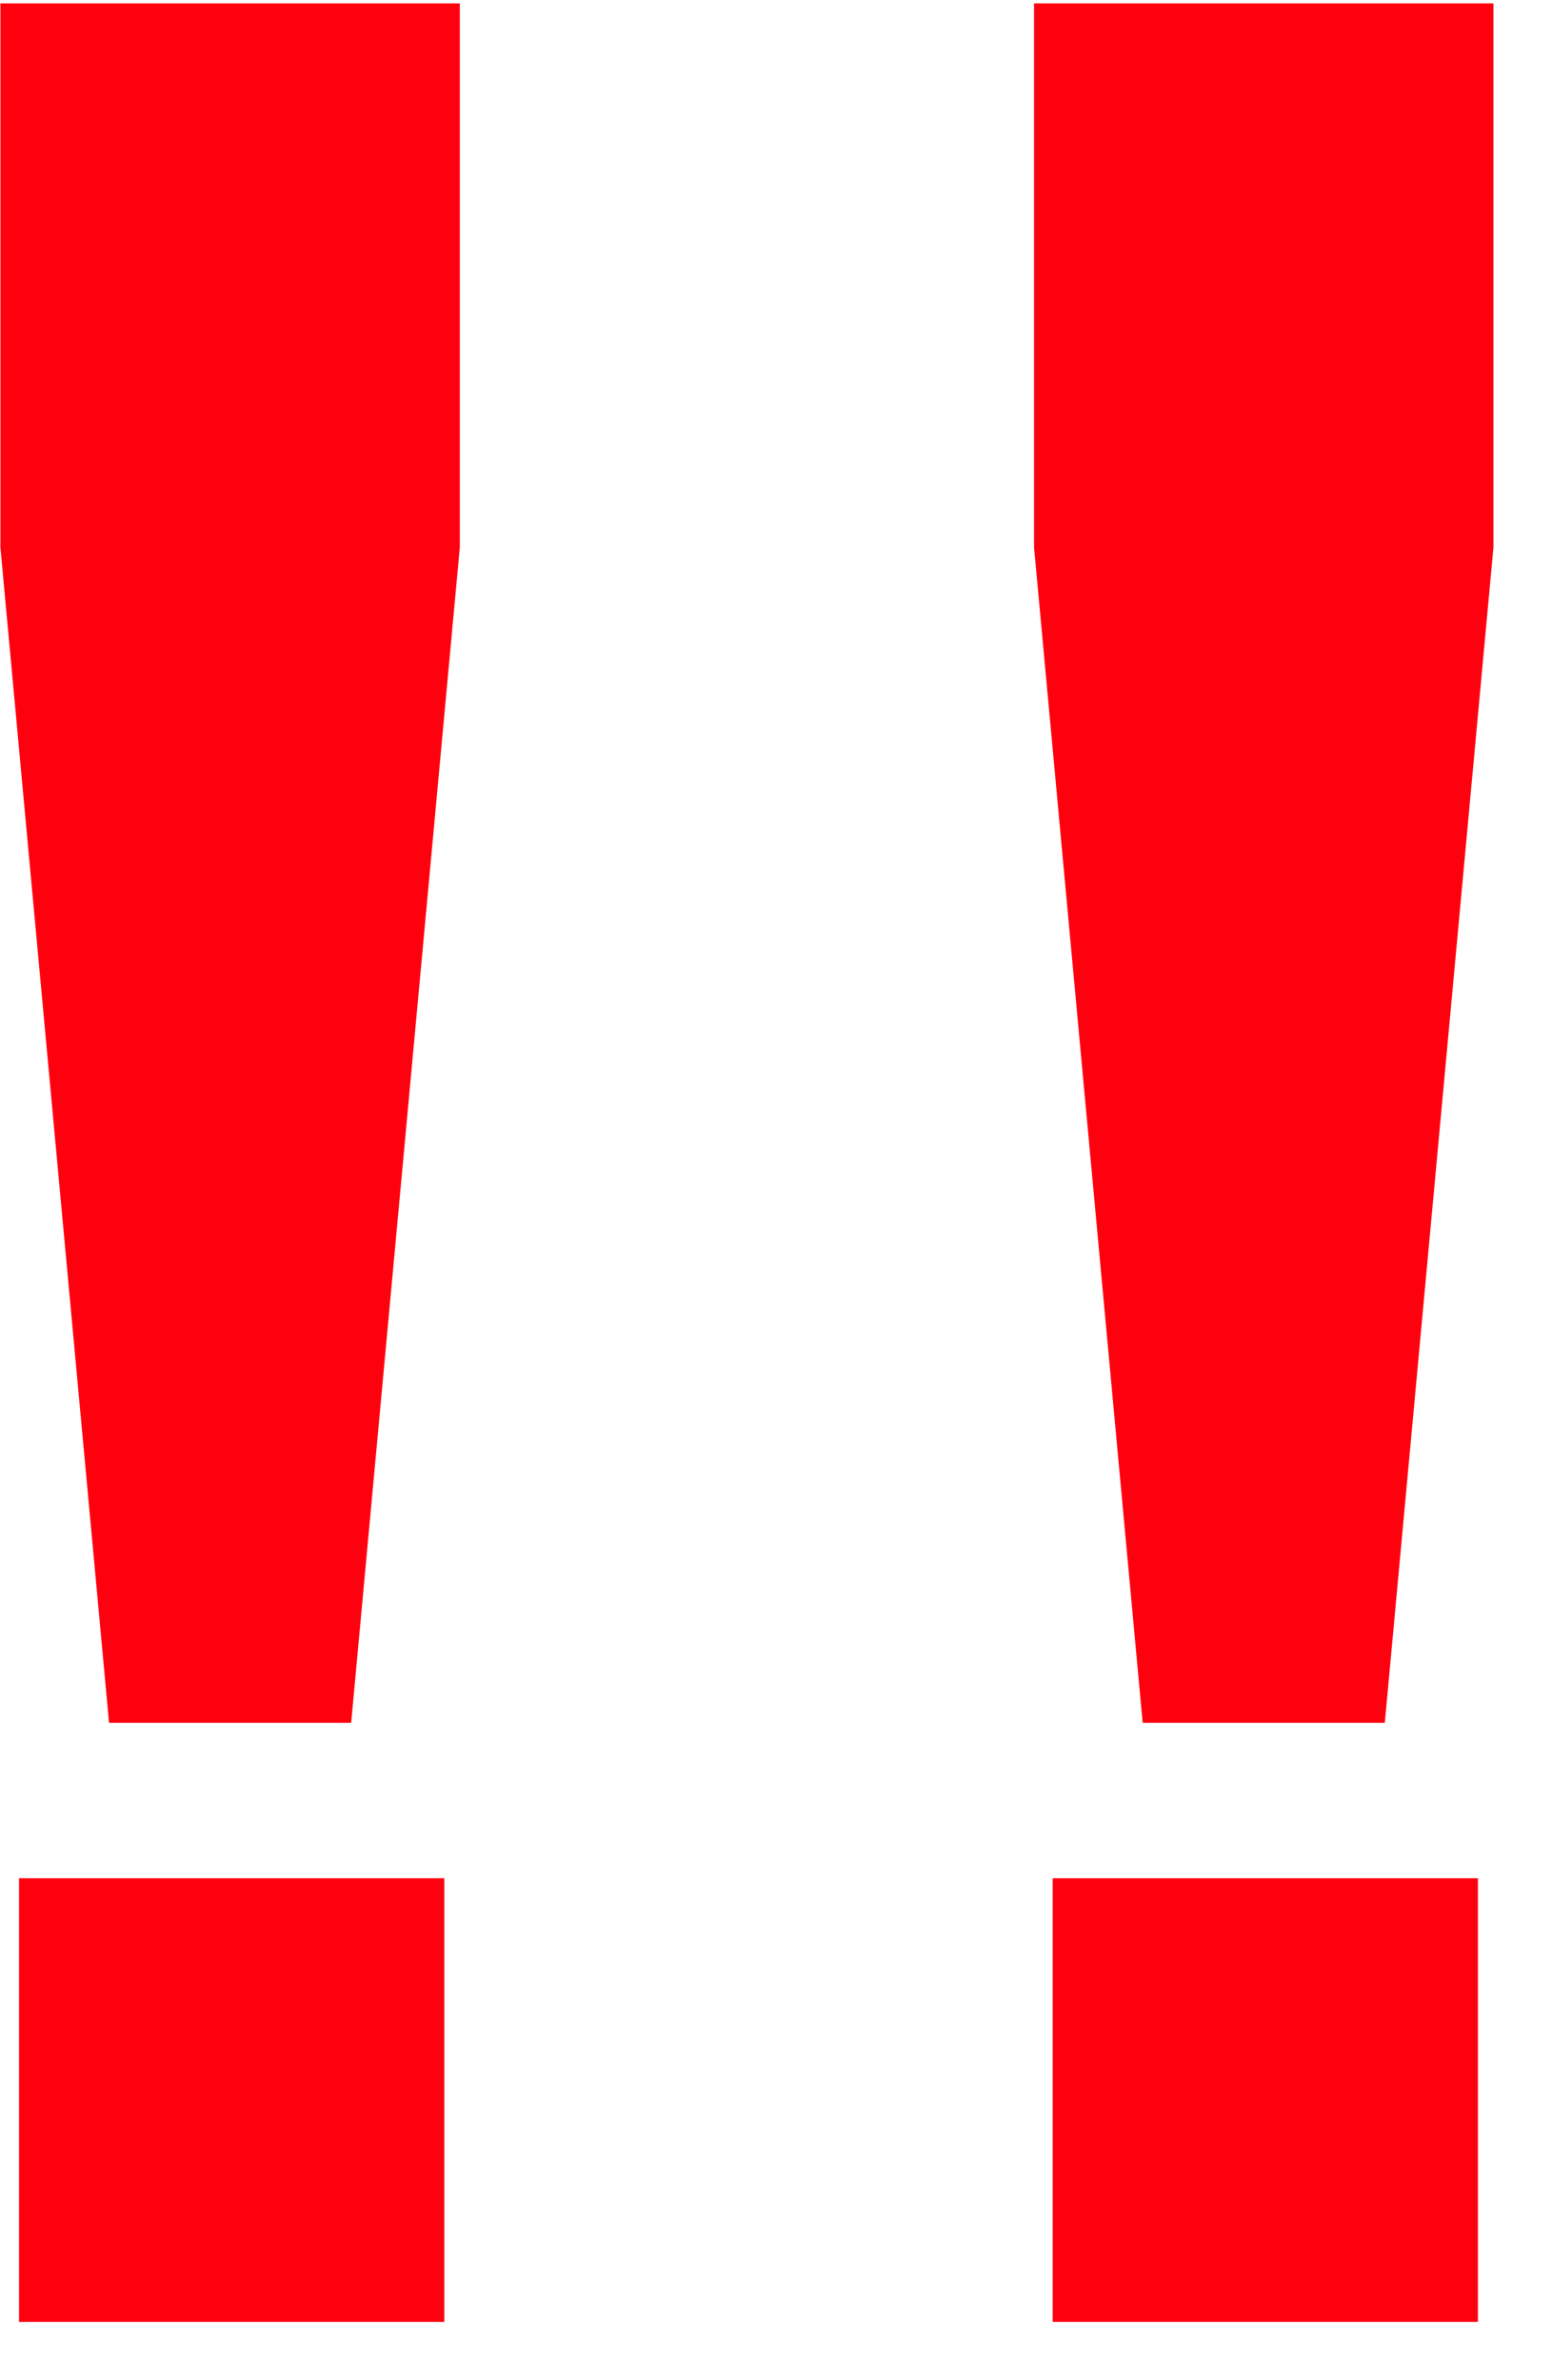 <?xml version="1.0" encoding="UTF-8" standalone="no"?>
<!DOCTYPE svg PUBLIC "-//W3C//DTD SVG 1.1//EN" "http://www.w3.org/Graphics/SVG/1.1/DTD/svg11.dtd">
<svg width="100%" height="100%" viewBox="0 0 15 23" version="1.1" xmlns="http://www.w3.org/2000/svg" xmlns:xlink="http://www.w3.org/1999/xlink" xml:space="preserve" xmlns:serif="http://www.serif.com/" style="fill-rule:evenodd;clip-rule:evenodd;stroke-linejoin:round;stroke-miterlimit:2;">
    <g transform="matrix(1,0,0,1,-621.479,-268.542)">
        <g transform="matrix(1,0,0,1,111.49,63.605)">
            <g transform="matrix(1,0,0,1.043,302.03,121.049)">
                <g transform="matrix(30,0,0,30,205.263,101.941)">
                    <path d="M0.125,-0.185L0.09,-0.548L0.09,-0.716L0.238,-0.716L0.238,-0.548L0.203,-0.185L0.125,-0.185ZM0.096,-0L0.096,-0.137L0.233,-0.137L0.233,-0L0.096,-0Z" style="fill:rgb(255,0,14);fill-rule:nonzero;"/>
                </g>
                <g transform="matrix(30,0,0,30,215.253,101.941)">
                    <path d="M0.125,-0.185L0.09,-0.548L0.09,-0.716L0.238,-0.716L0.238,-0.548L0.203,-0.185L0.125,-0.185ZM0.096,-0L0.096,-0.137L0.233,-0.137L0.233,-0L0.096,-0Z" style="fill:rgb(255,0,14);fill-rule:nonzero;"/>
                </g>
            </g>
        </g>
    </g>
</svg>
